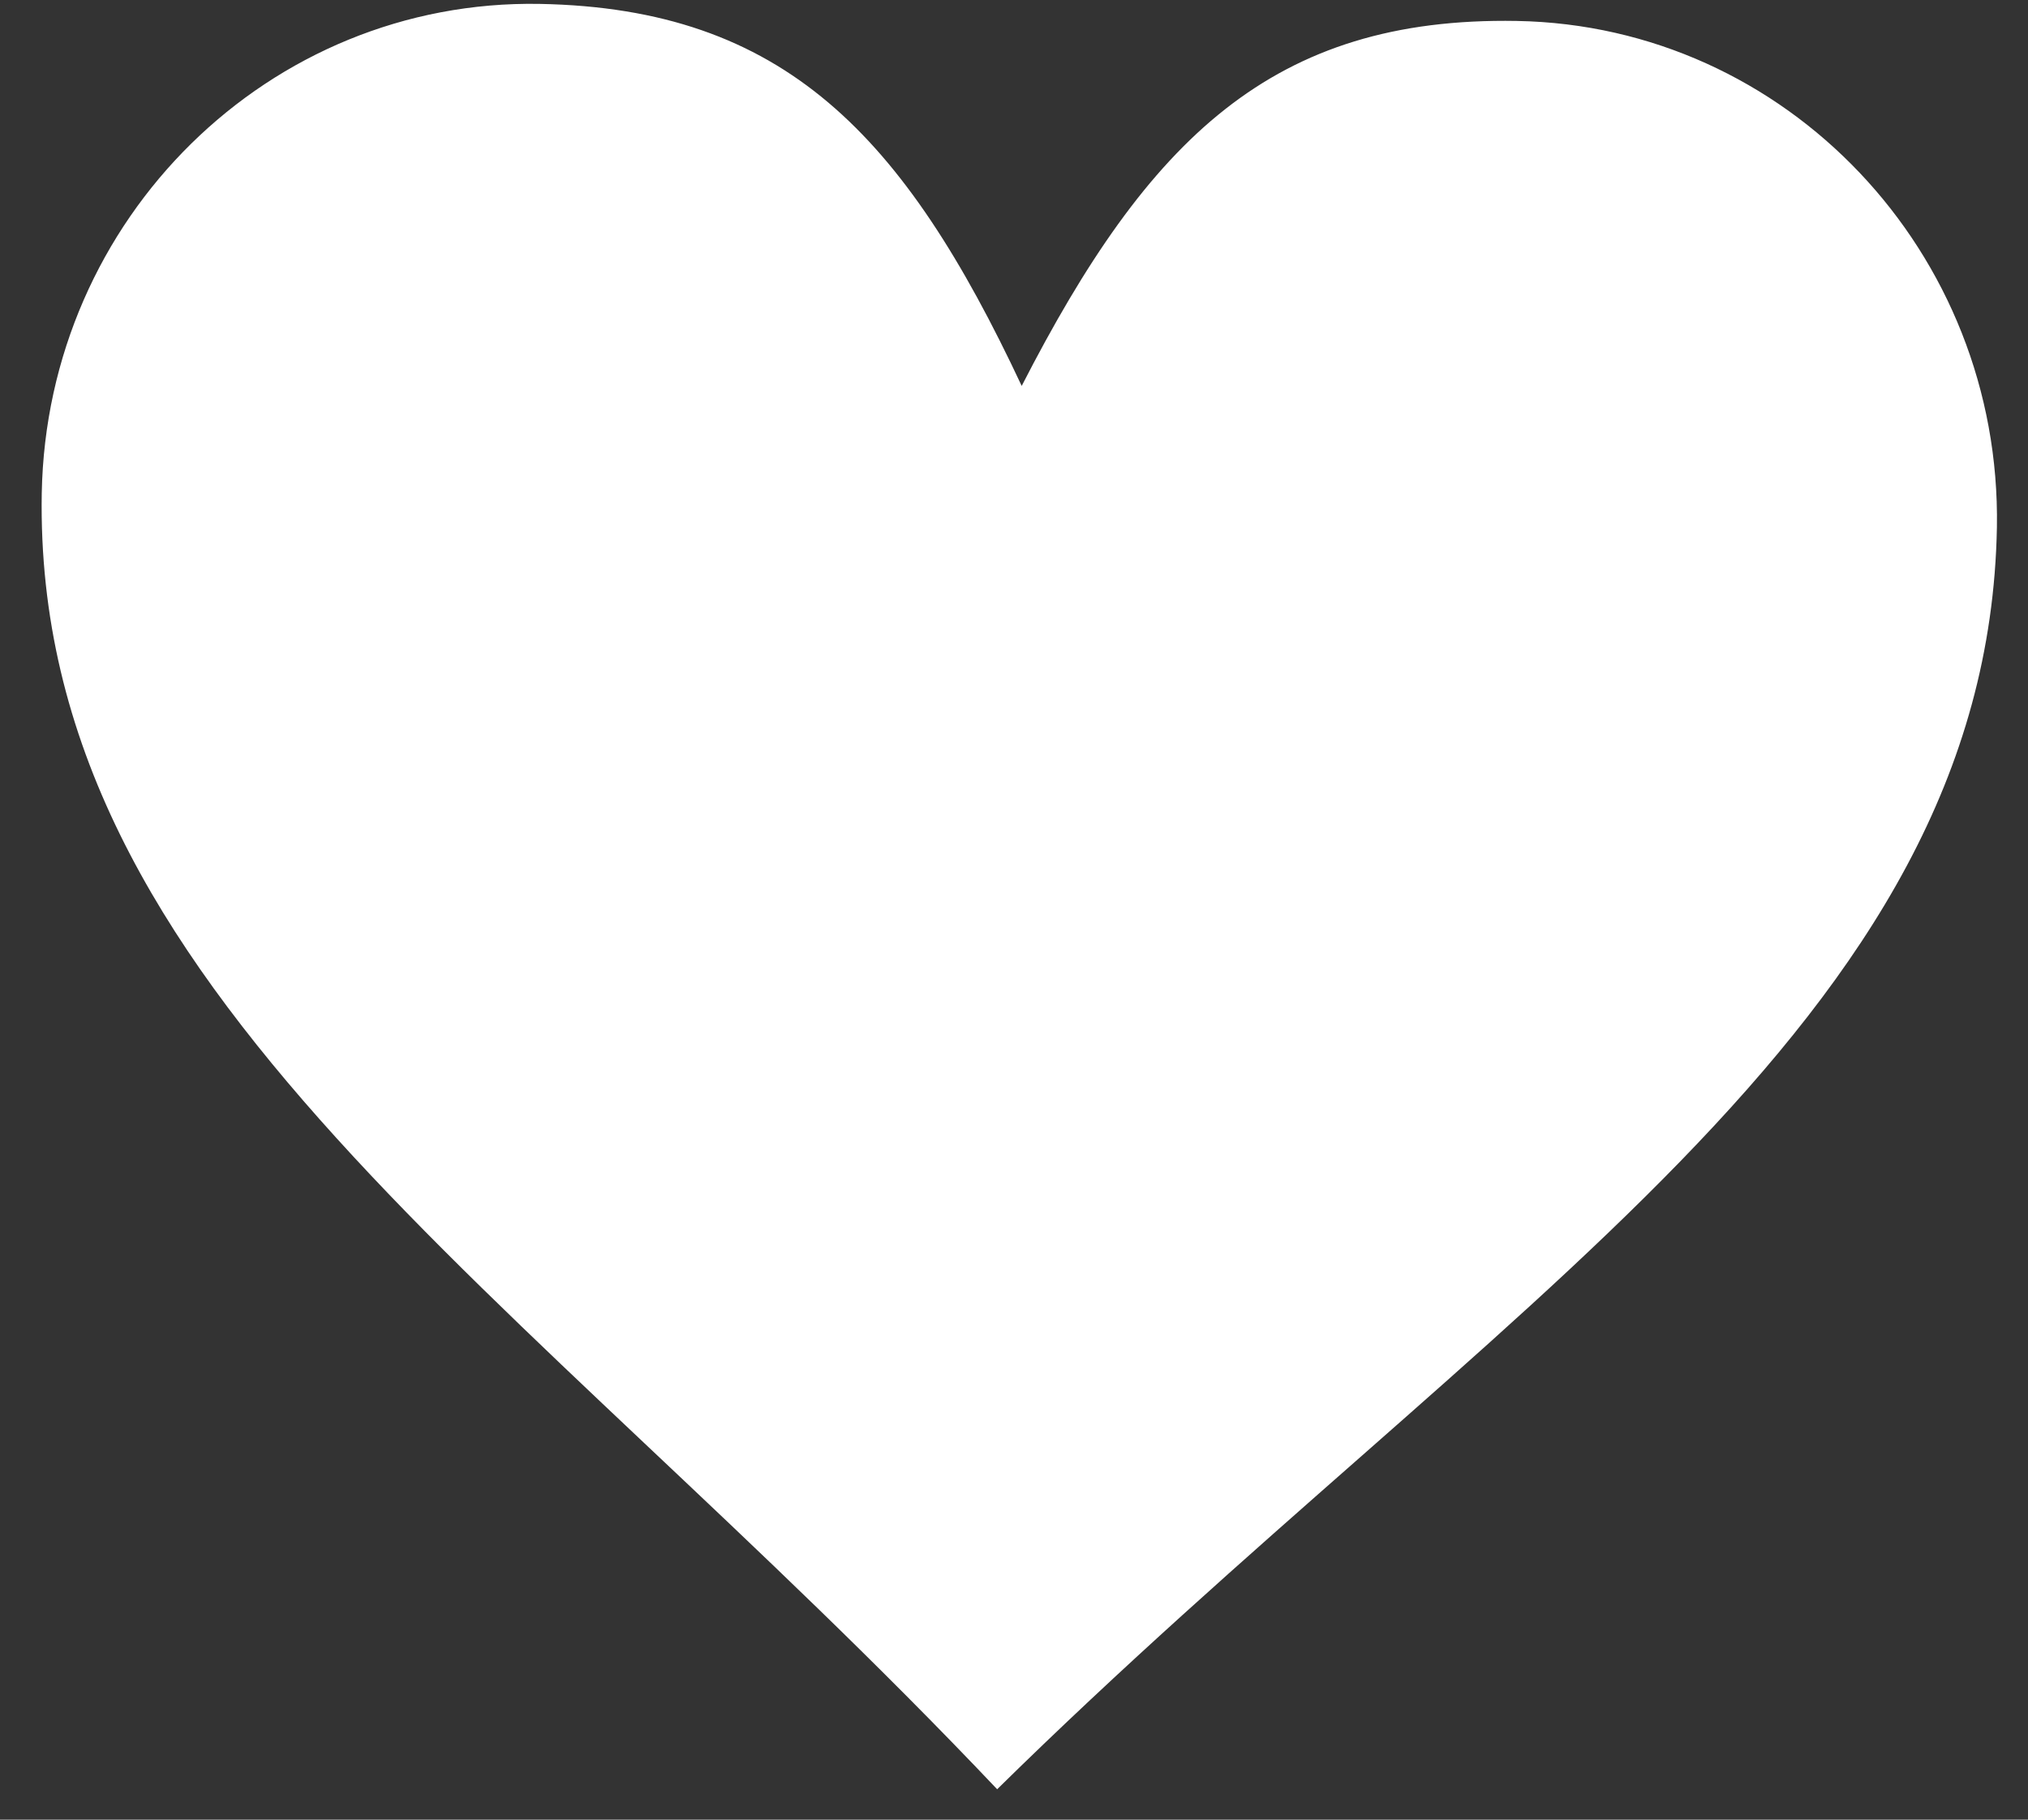 <svg width="39" height="35" viewBox="0 0 39 35" fill="none" xmlns="http://www.w3.org/2000/svg">
<rect x="0" y="0" width="39" height="35" fill="#333333" stroke="none"/>
<path d="M0.803 9.486C0.638 19.058 9.951 24.676 19.176 34.415C28.743 25.004 38.23 19.715 38.402 10.142C38.49 4.856 34.356 0.493 29.169 0.403C24.472 0.321 22.083 2.673 19.648 7.423C17.384 2.593 15.077 0.161 10.377 0.075C5.18 -0.016 0.899 4.198 0.803 9.486Z" fill="#FFFFFF"/>
<defs>
<linearGradient id="paint0_linear_258_896" x1="7.773" y1="-1.193" x2="31.392" y2="23.265" gradientUnits="userSpaceOnUse">
<stop stop-color="#F40303"/>
<stop offset="1" stop-color="#8E0202"/>
</linearGradient>
</defs>
</svg>
